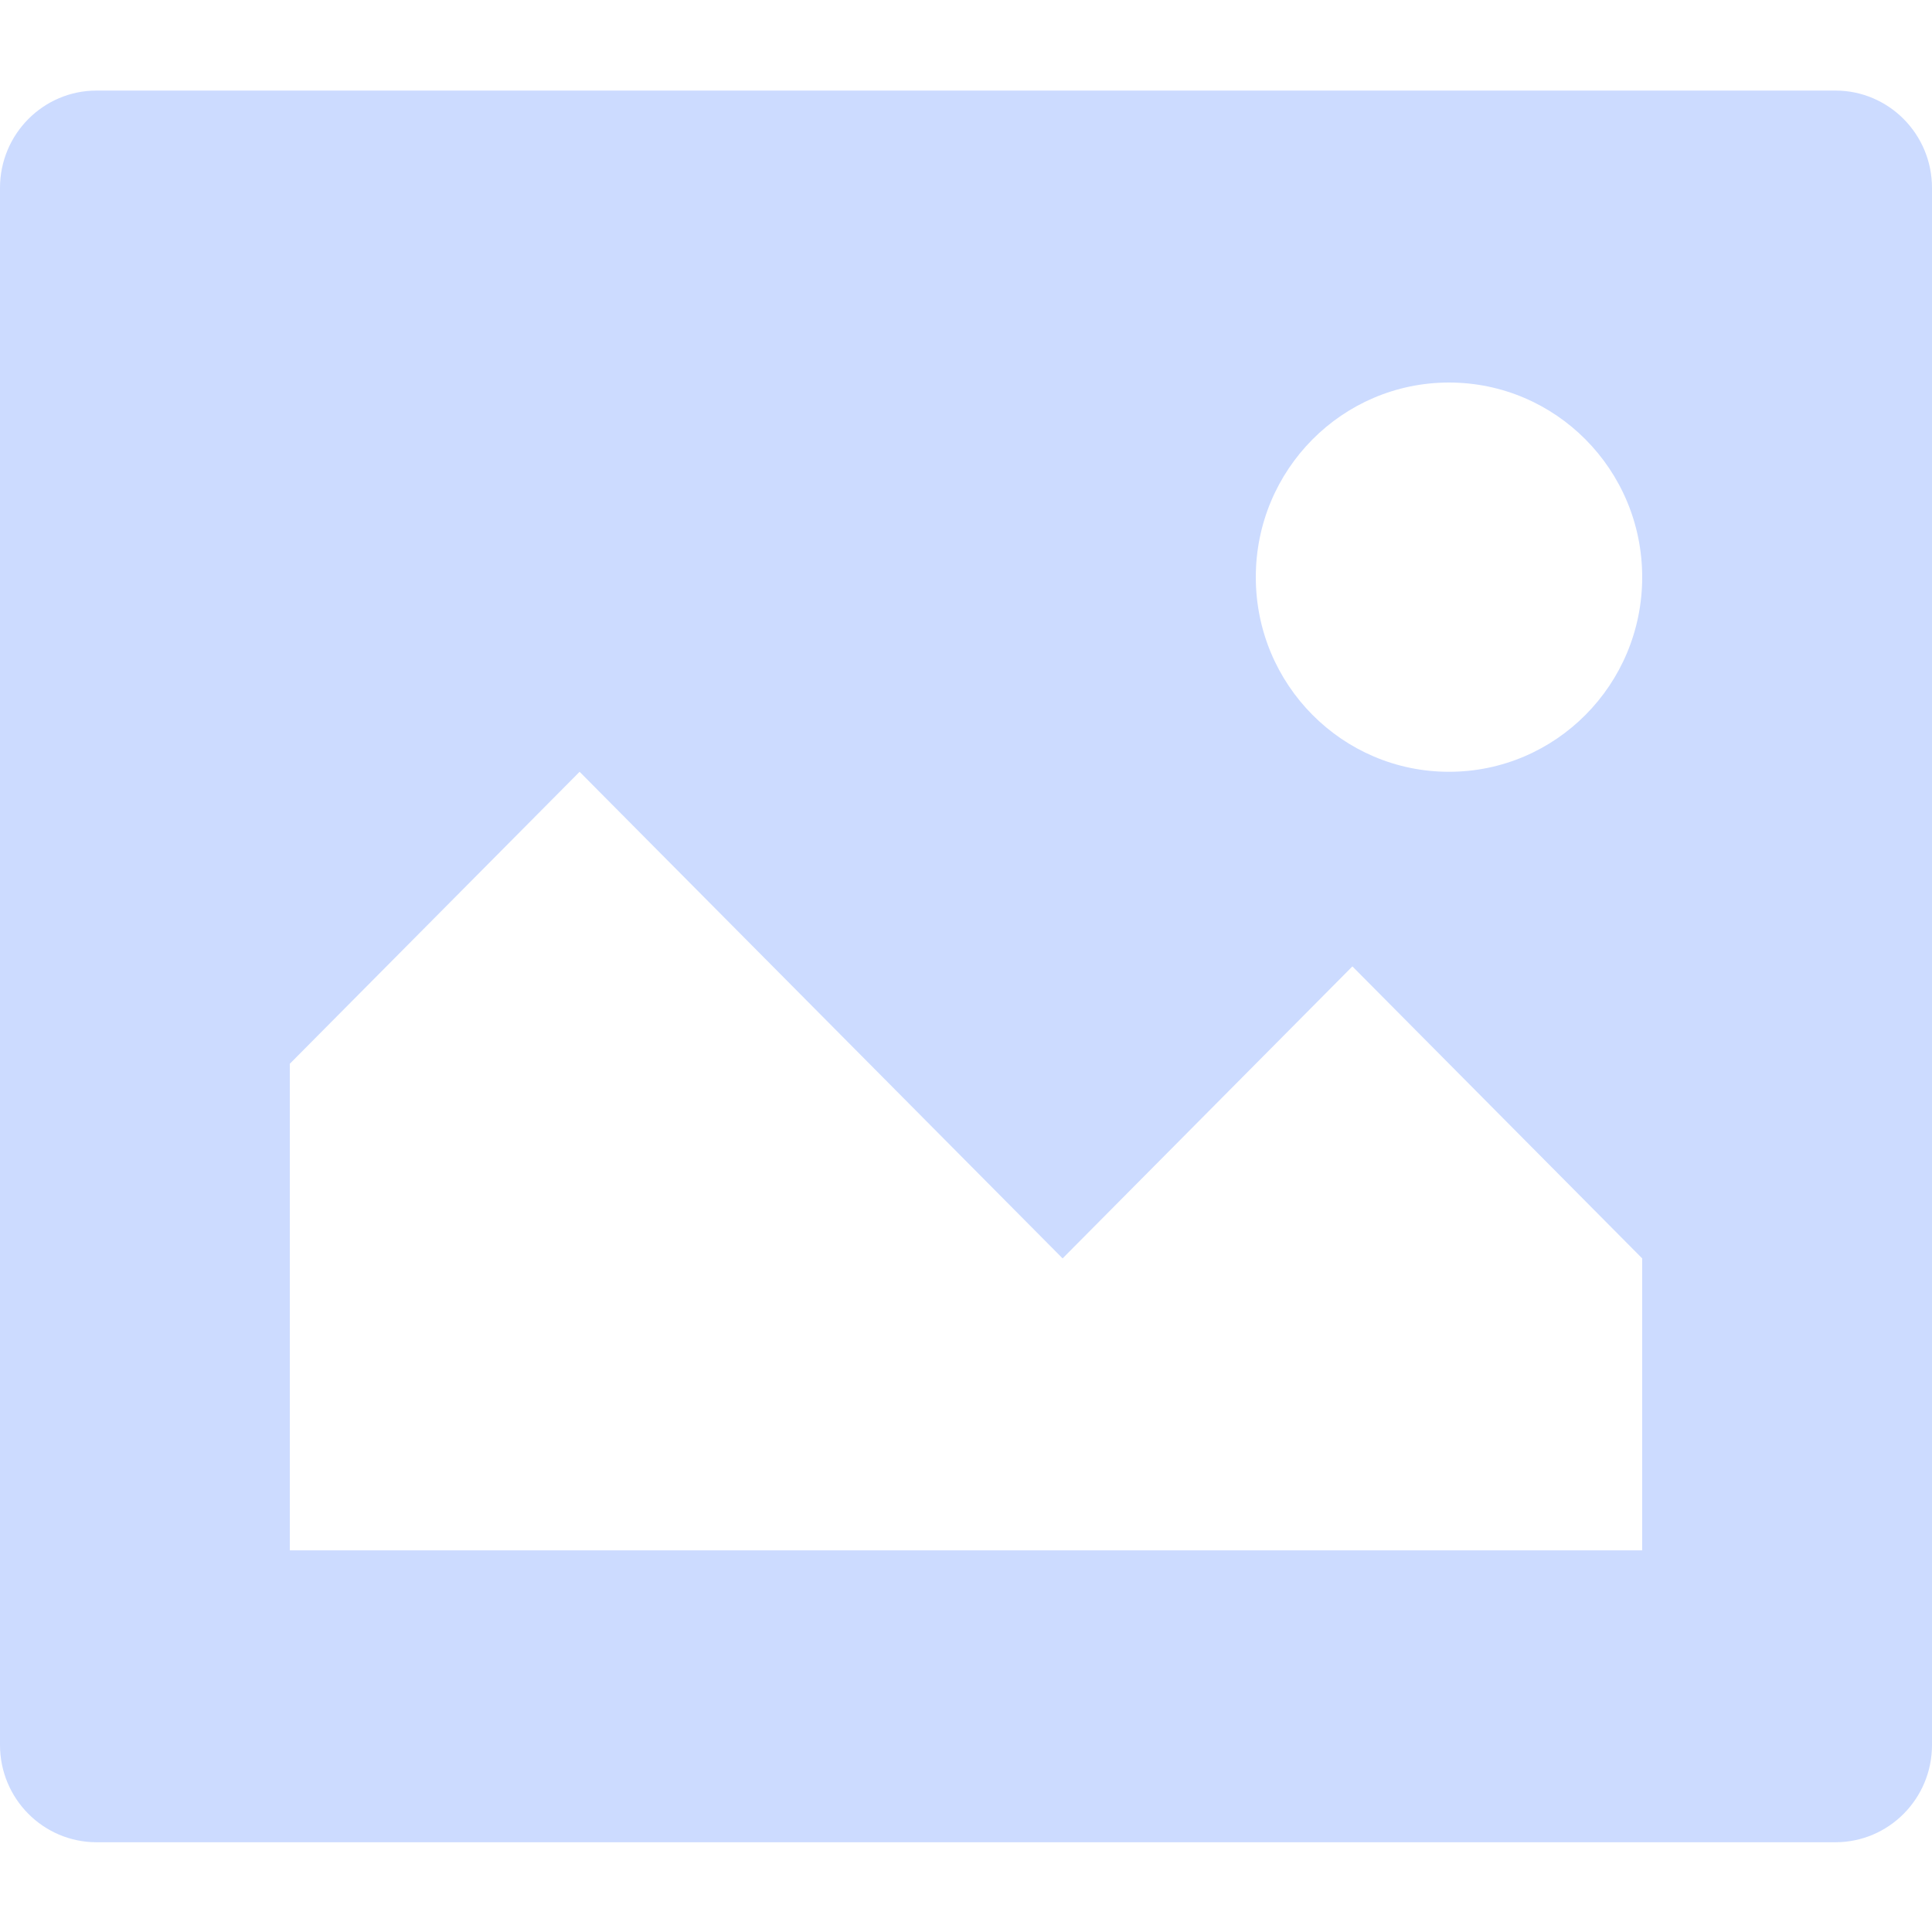 <?xml version="1.0" standalone="no"?><!DOCTYPE svg PUBLIC "-//W3C//DTD SVG 1.1//EN" "http://www.w3.org/Graphics/SVG/1.1/DTD/svg11.dtd">
<svg t="1706748939437" class="icon" viewBox="0 0 1024 1024" version="1.1" xmlns="http://www.w3.org/2000/svg" p-id="6731"
     width="200" height="200"><path d="M972.8 48H51.2C22.921 48 0 71.098 0 99.59v825.289c0 28.477 22.922 51.547 51.2 51.547h921.6c28.278 0 51.2-23.07 51.2-51.547V99.59C1024.002 71.098 1001.08 48 972.8 48zM870.397 821.7H153.605V563.819L307.2 409.065l256.004 257.91 153.593-154.767 153.597 154.765 0.002 154.728zM767.997 409.064c-56.554 0-102.394-46.179-102.394-103.153 0-56.995 45.84-103.159 102.394-103.159 56.555 0 102.399 46.164 102.399 103.159 0 56.975-45.844 103.153-102.399 103.153z" fill="#CCDBFF" p-id="6732"></path></svg>